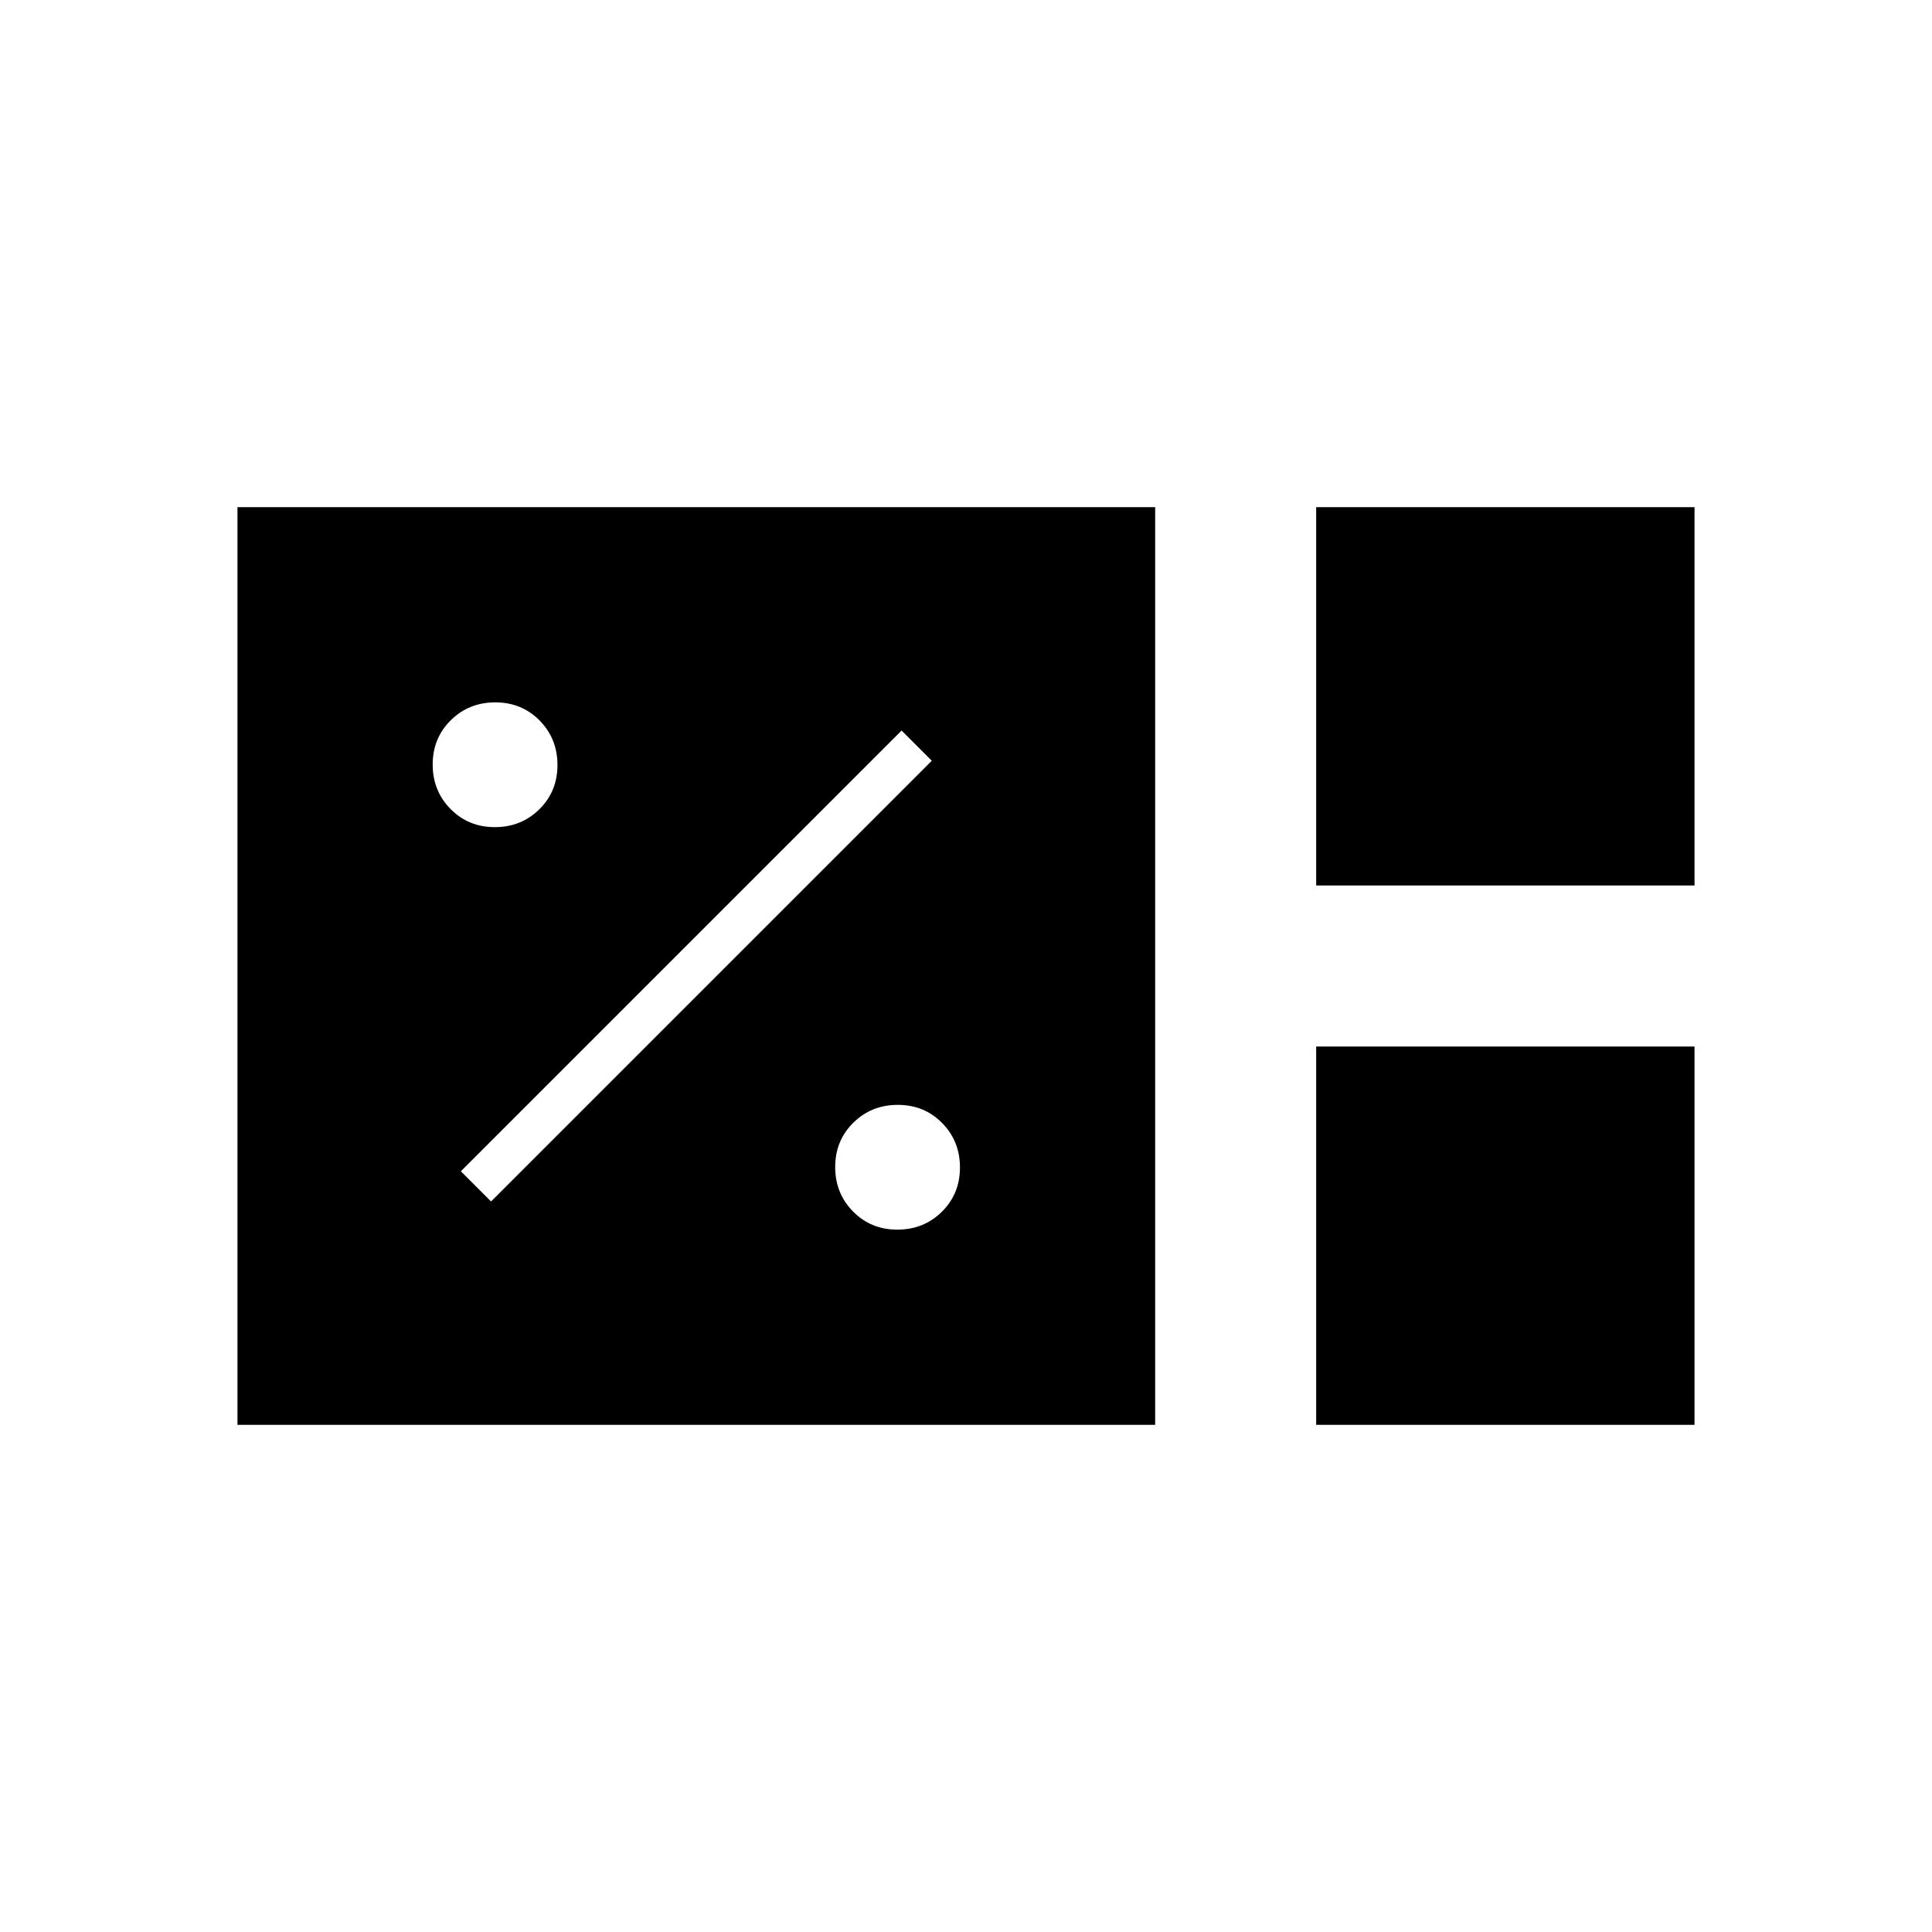 <svg xmlns="http://www.w3.org/2000/svg" width="48" height="48" viewBox="0 -960 960 960"><path d="M118-252v-456h456v456H118Zm536-268v-188h188v188H654Zm0 268v-188h188v188H654Zm-208.118-97Q459-349 468-357.882q9-8.883 9-22Q477-393 468.118-402q-8.883-9-22-9Q433-411 424-402.118q-9 8.883-9 22Q415-367 423.882-358q8.883 9 22 9ZM244-363l219-219-15-15-219 219 15 15Zm1.882-186Q259-549 268-557.882q9-8.883 9-22Q277-593 268.118-602q-8.883-9-22-9Q233-611 224-602.118q-9 8.883-9 22Q215-567 223.882-558q8.883 9 22 9Z"/></svg>